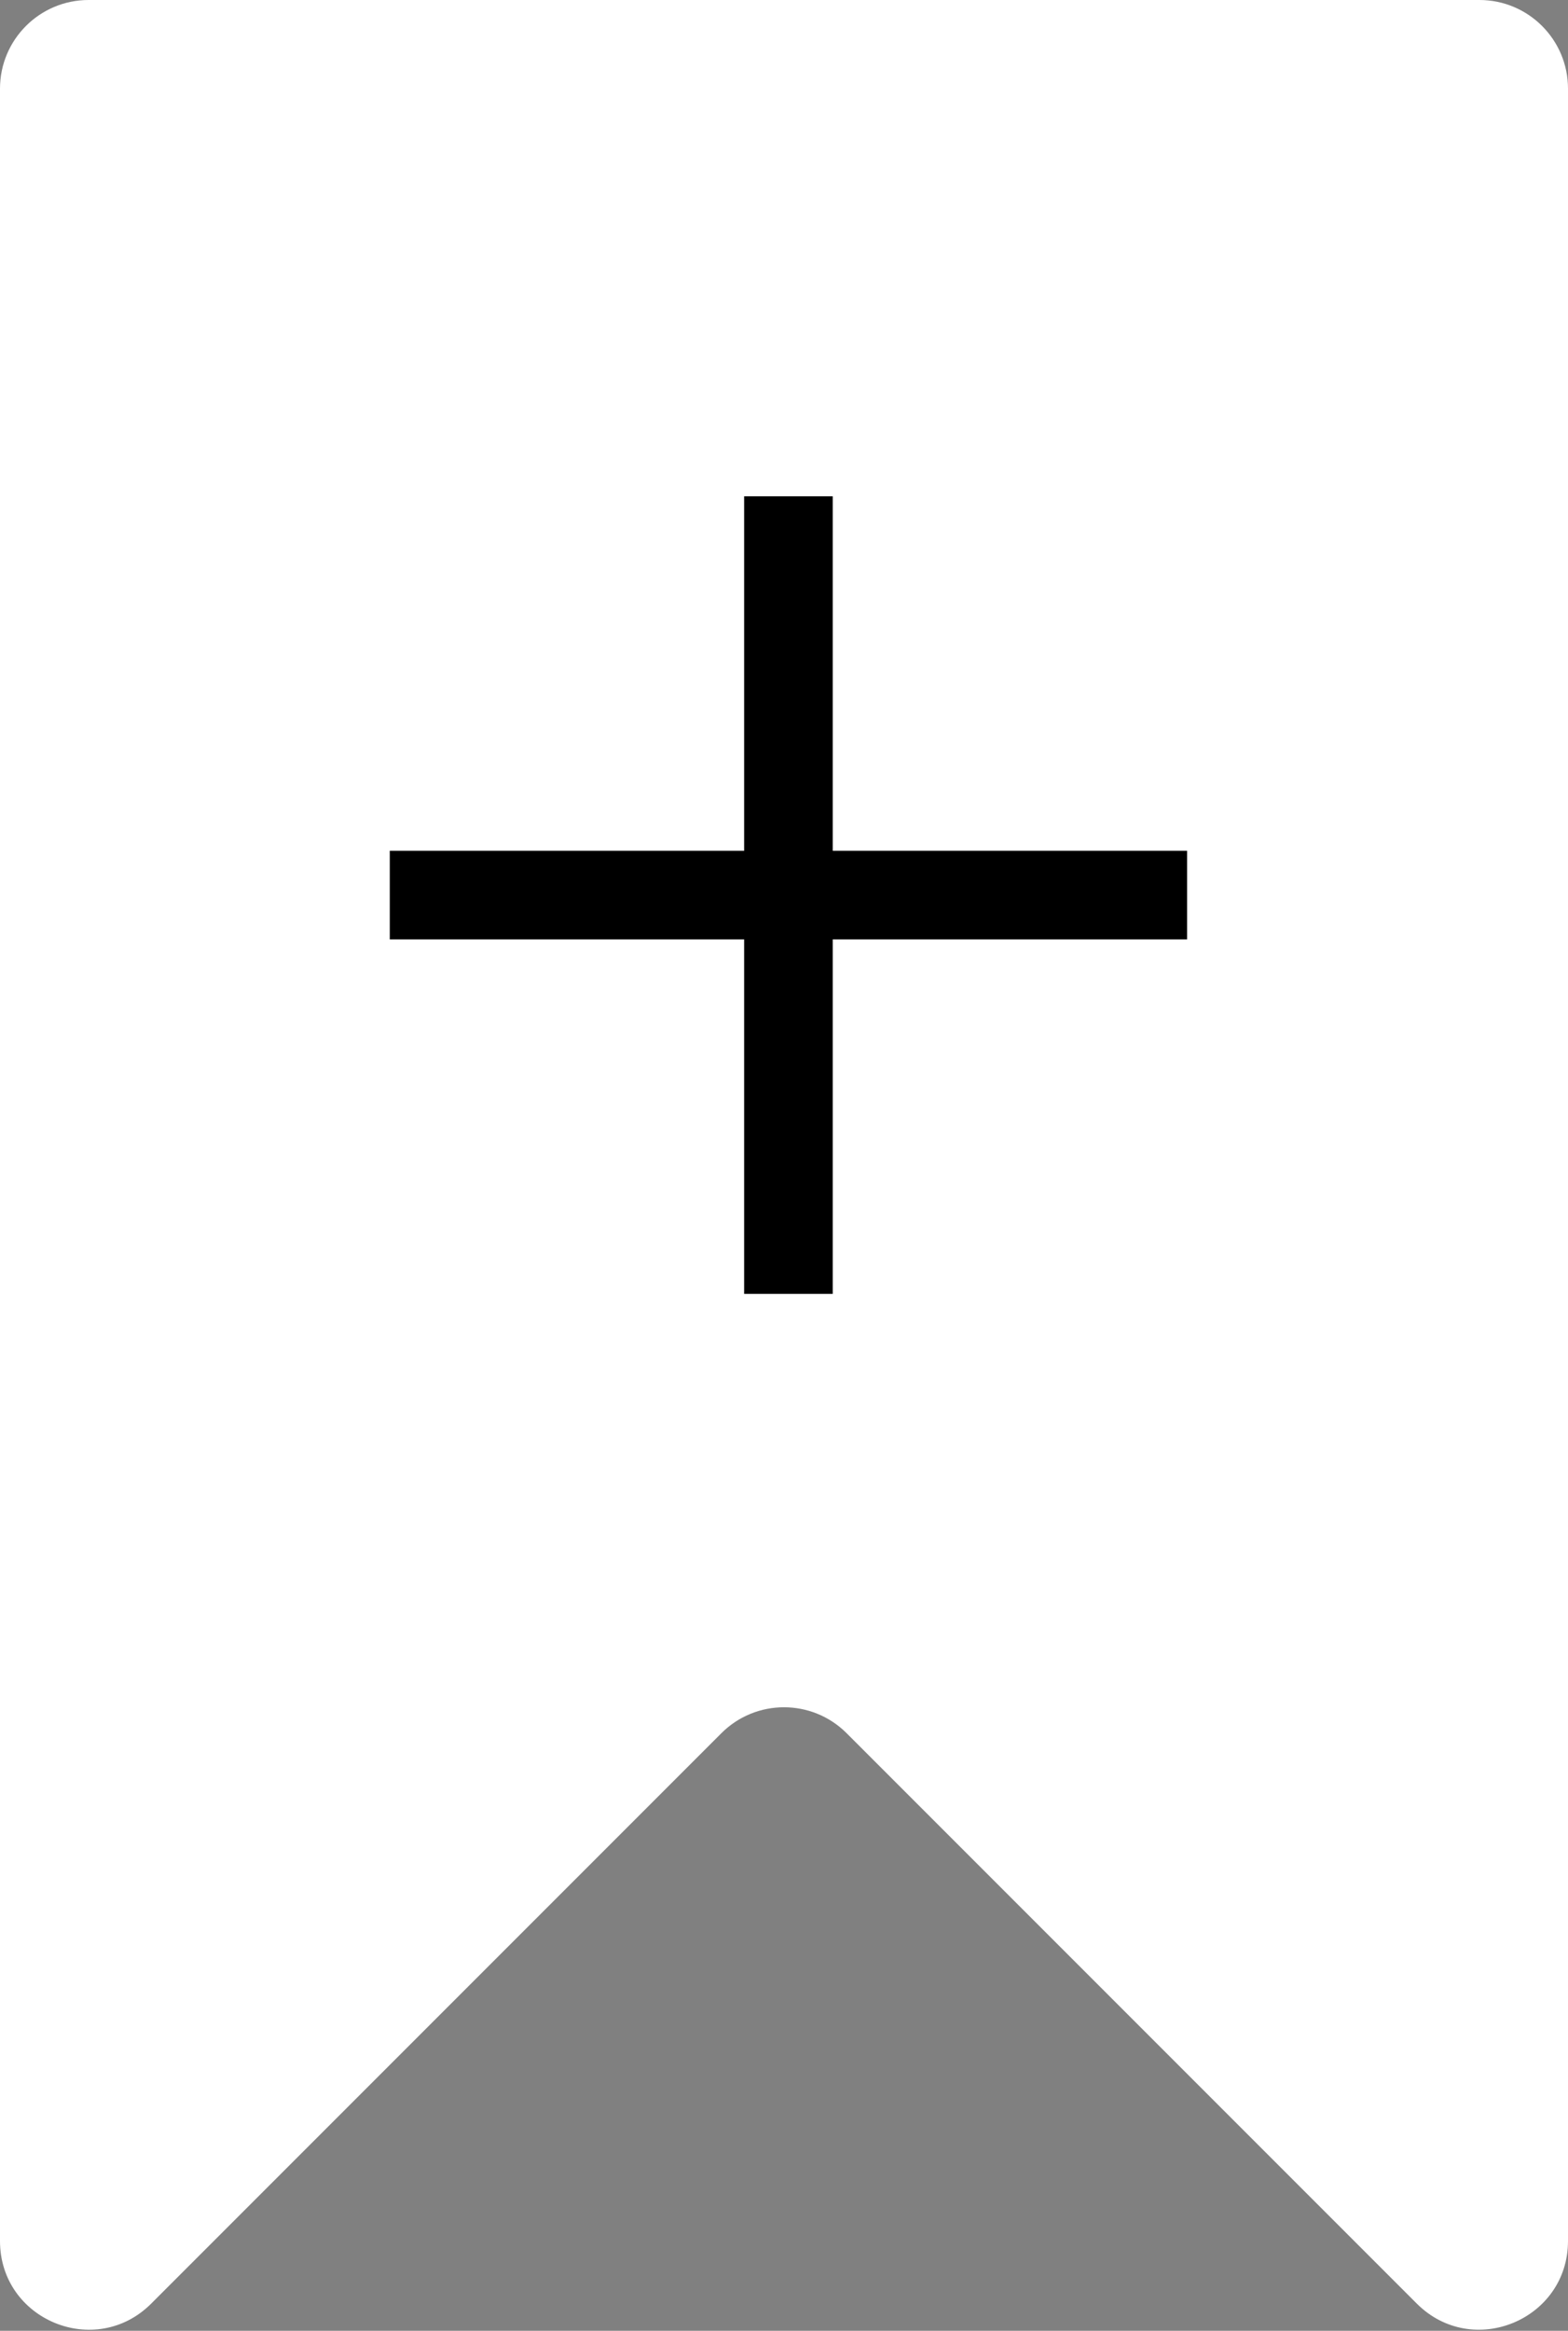 <svg width="177" height="263" viewBox="0 0 177 263" fill="none" xmlns="http://www.w3.org/2000/svg">
<rect x="0" y="0" width="177" height="263" fill="#808080" stroke="none"/>
<path d="M0 252.868V10.003C0 4.48 4.477 0 10 0H167C172.523 0 177 4.477 177 10V252.858C177 261.767 166.229 266.229 159.929 259.929L95.571 195.571C91.666 191.666 85.334 191.666 81.429 195.571L17.071 259.929C10.771 266.229 0 261.777 0 252.868Z" fill="white"/>
<path d="M44 101H134" stroke="black" stroke-width="10"/>
<path d="M89 146V56" stroke="black" stroke-width="10"/>
</svg>
